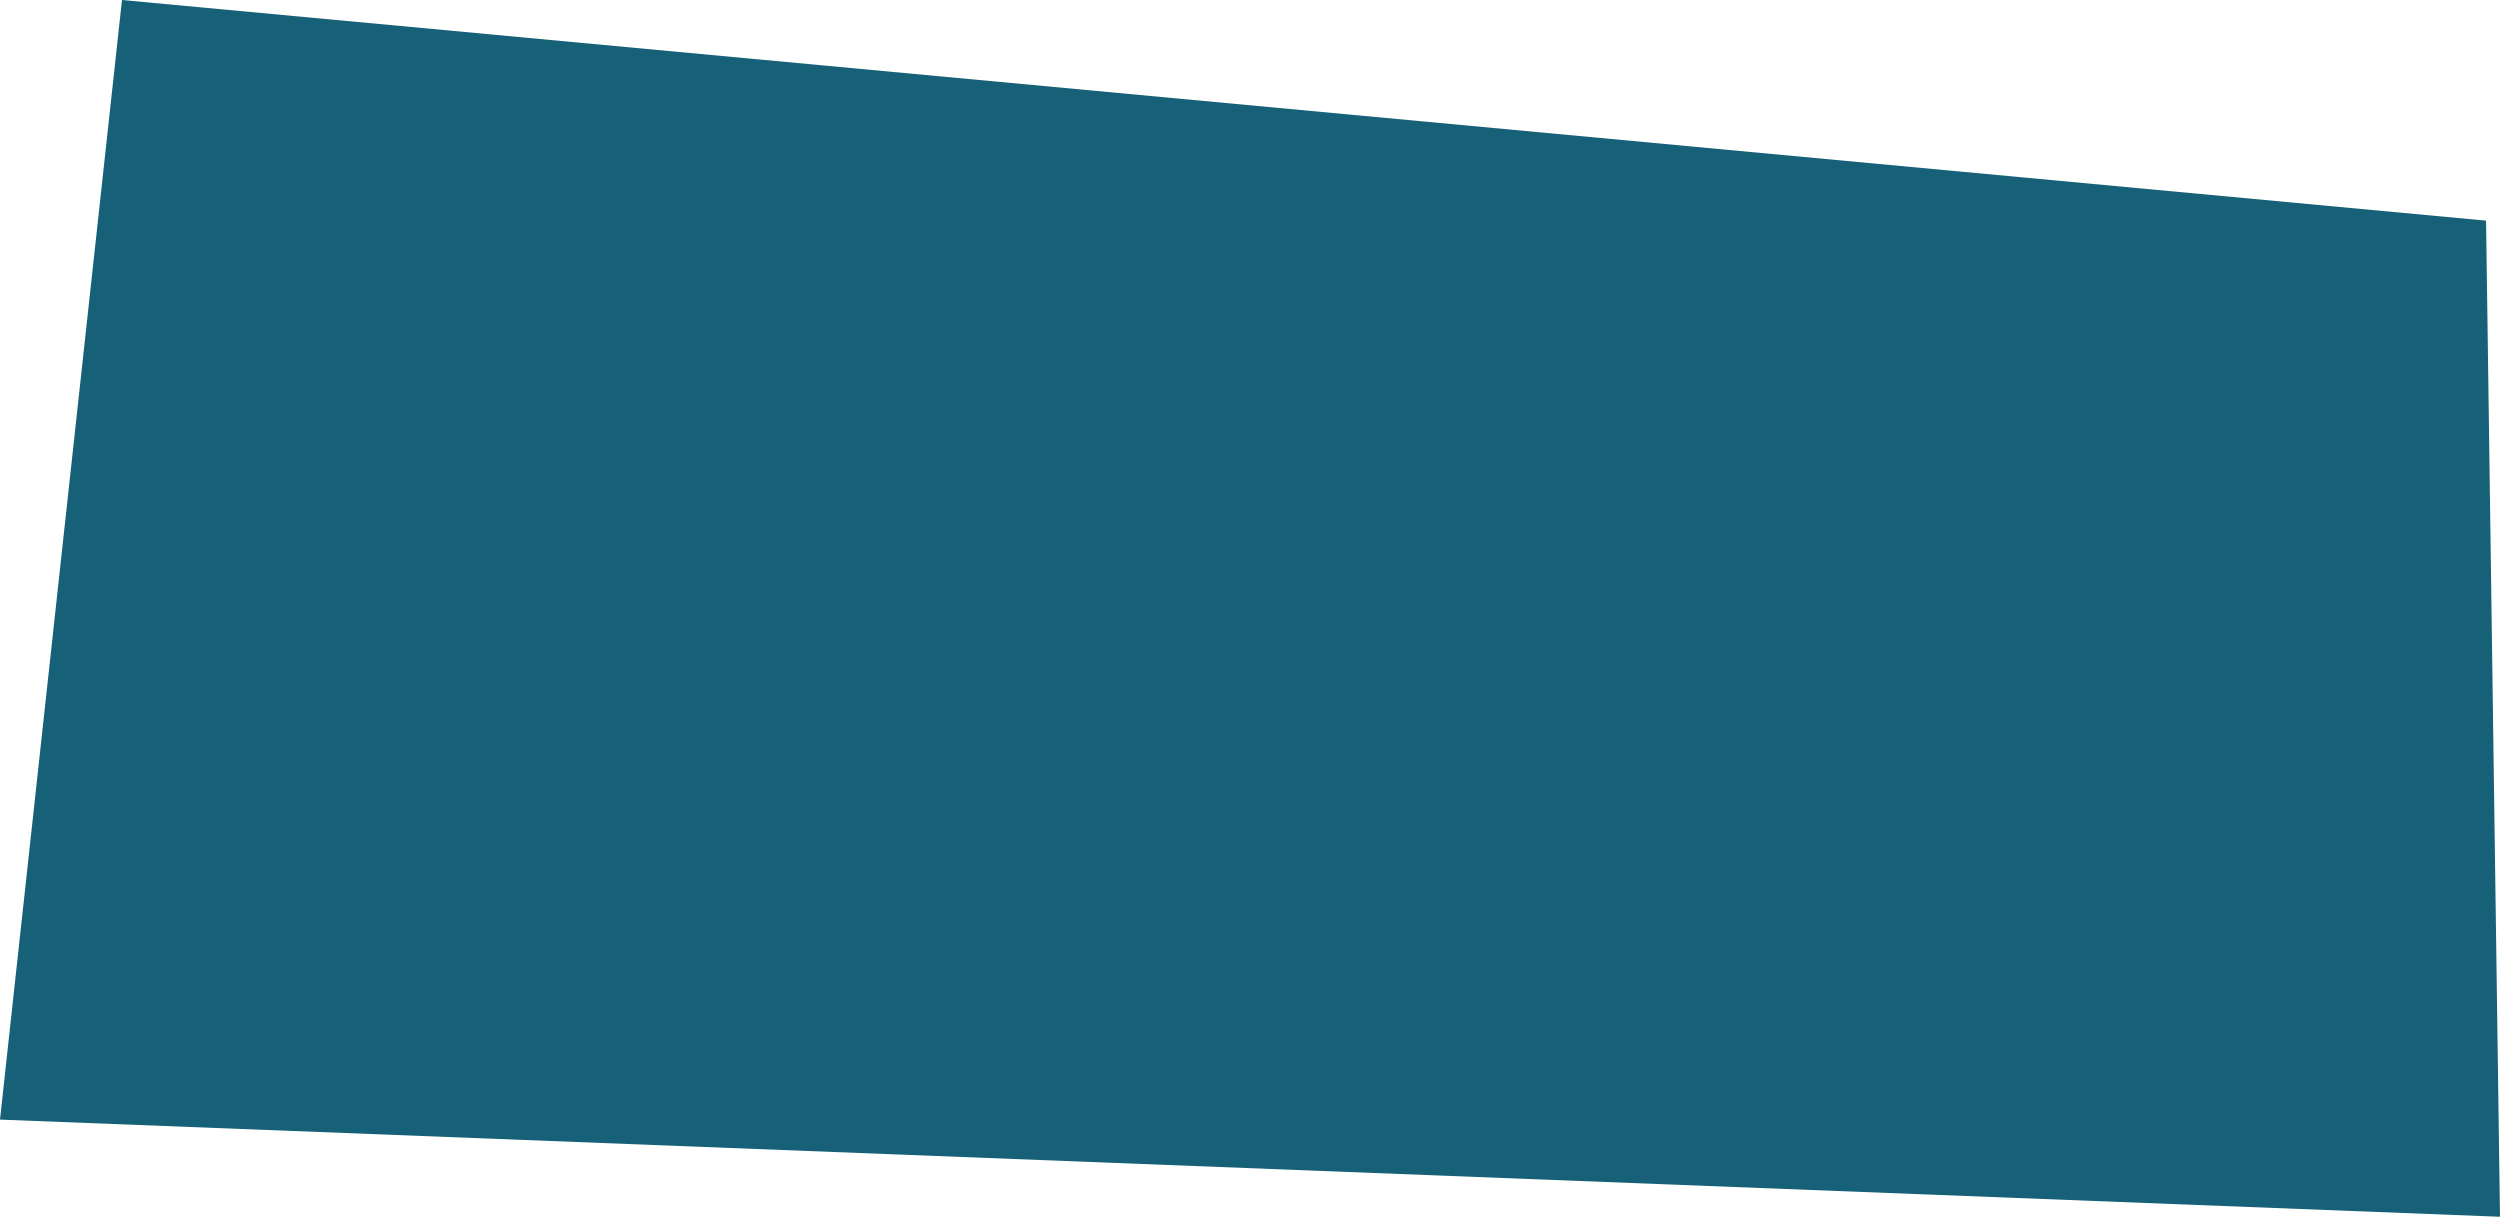 <?xml version="1.0" encoding="UTF-8" standalone="no"?>
<!-- Created with Inkscape (http://www.inkscape.org/) -->

<svg
   width="146.249mm"
   height="71.18mm"
   viewBox="0 0 146.249 71.18"
   version="1.1"
   id="svg1"
   sodipodi:docname="05.svg"
   inkscape:version="1.3.2 (091e20e, 2023-11-25)"
   xmlns:inkscape="http://www.inkscape.org/namespaces/inkscape"
   xmlns:sodipodi="http://sodipodi.sourceforge.net/DTD/sodipodi-0.dtd"
   xmlns="http://www.w3.org/2000/svg"
   xmlns:svg="http://www.w3.org/2000/svg">
  <sodipodi:namedview
     id="namedview1"
     pagecolor="#ffffff"
     bordercolor="#000000"
     borderopacity="0.25"
     inkscape:showpageshadow="2"
     inkscape:pageopacity="0.0"
     inkscape:pagecheckerboard="0"
     inkscape:deskcolor="#d1d1d1"
     inkscape:document-units="mm"
     inkscape:zoom="1.4859428"
     inkscape:cx="305.86642"
     inkscape:cy="101.61899"
     inkscape:window-width="2560"
     inkscape:window-height="1359"
     inkscape:window-x="0"
     inkscape:window-y="25"
     inkscape:window-maximized="0"
     inkscape:current-layer="layer1" />
  <defs
     id="defs1" />
  <g
     inkscape:label="Layer 1"
     inkscape:groupmode="layer"
     id="layer1"
     transform="translate(-21.591,-83.593)">
    <path
       id="rect1"
       style="fill:#166177;fill-opacity:1;stroke:none;stroke-width:1.165"
       d="M 28.727,83.593 167.025,96.5 167.84,154.773 21.591,149.09 Z"
       sodipodi:nodetypes="ccccc" />
  </g>
</svg>

